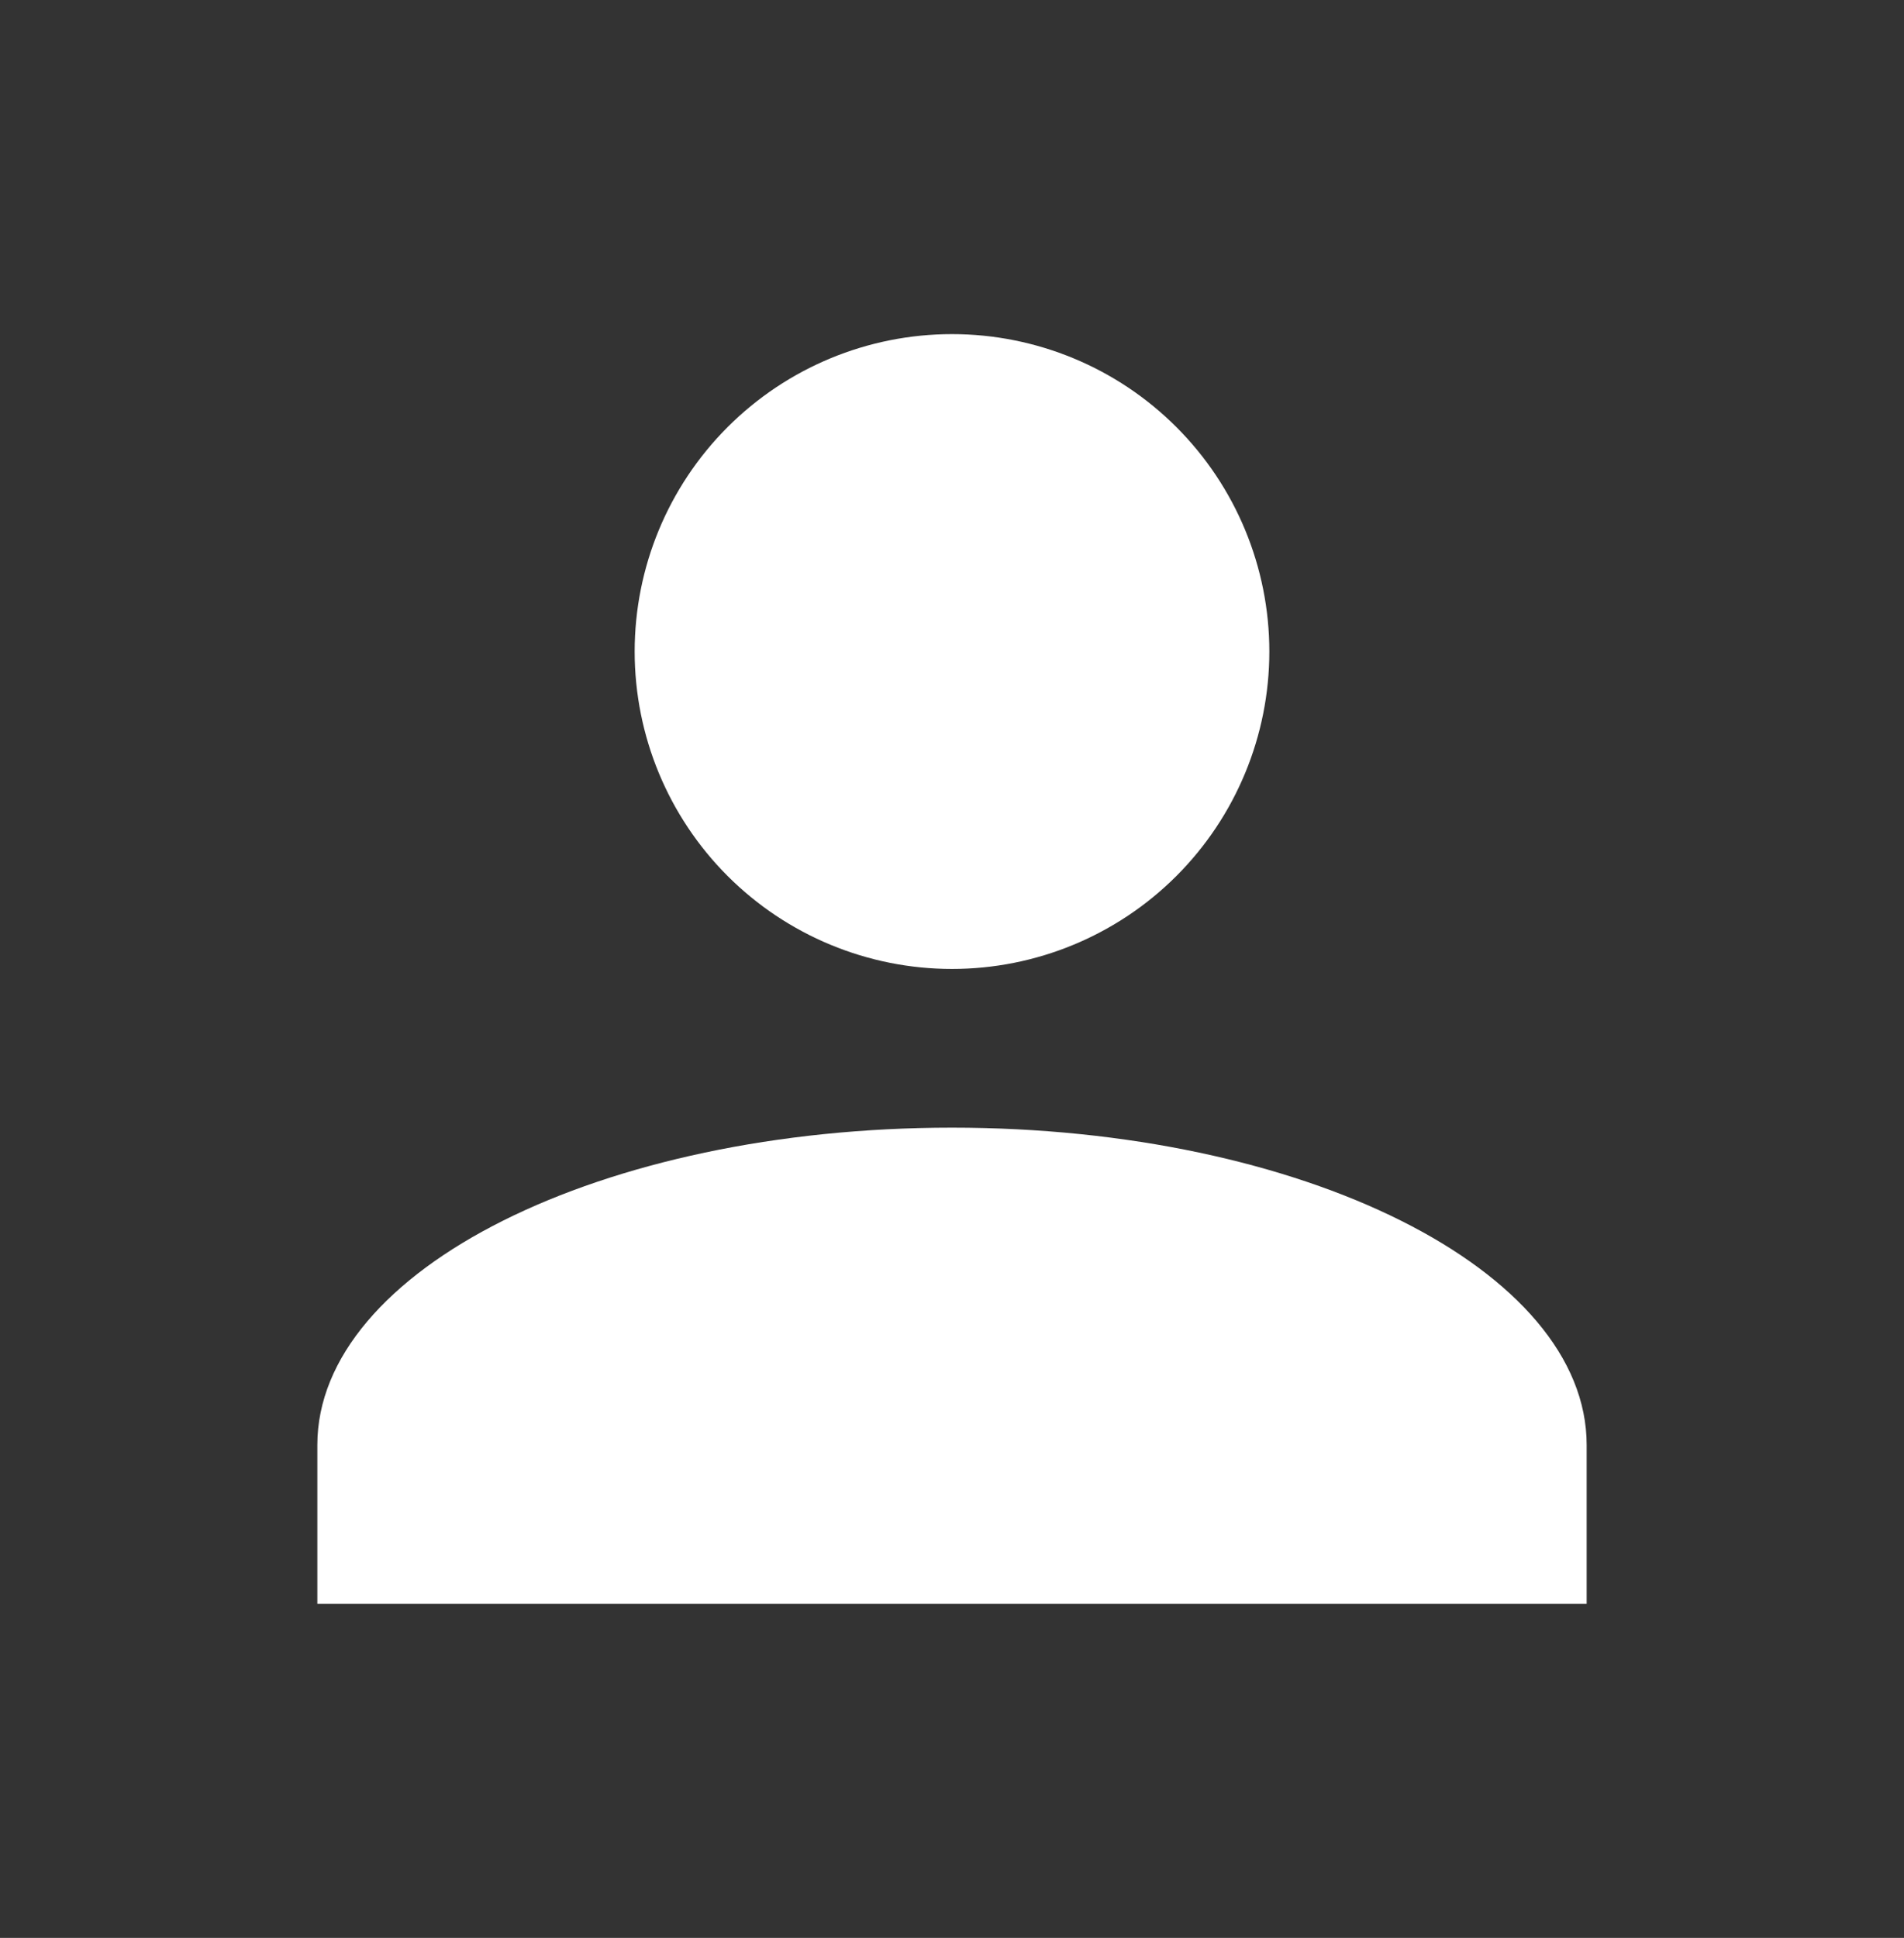 <svg width="57" height="58" viewBox="0 0 57 58" fill="none" xmlns="http://www.w3.org/2000/svg">
<rect x="0" y="0" width="57" height="58" fill="#333333" stroke="none"/>
<path d="M28.5 10C31.02 10 33.436 11.001 35.218 12.783C36.999 14.564 38 16.98 38 19.5C38 22.02 36.999 24.436 35.218 26.218C33.436 27.999 31.02 29 28.5 29C25.98 29 23.564 27.999 21.782 26.218C20.001 24.436 19 22.02 19 19.5C19 16.98 20.001 14.564 21.782 12.783C23.564 11.001 25.98 10 28.5 10ZM28.5 33.75C38.998 33.75 47.5 38.001 47.5 43.25V48H9.5V43.25C9.5 38.001 18.003 33.75 28.5 33.75Z" fill="white"/>
</svg>
